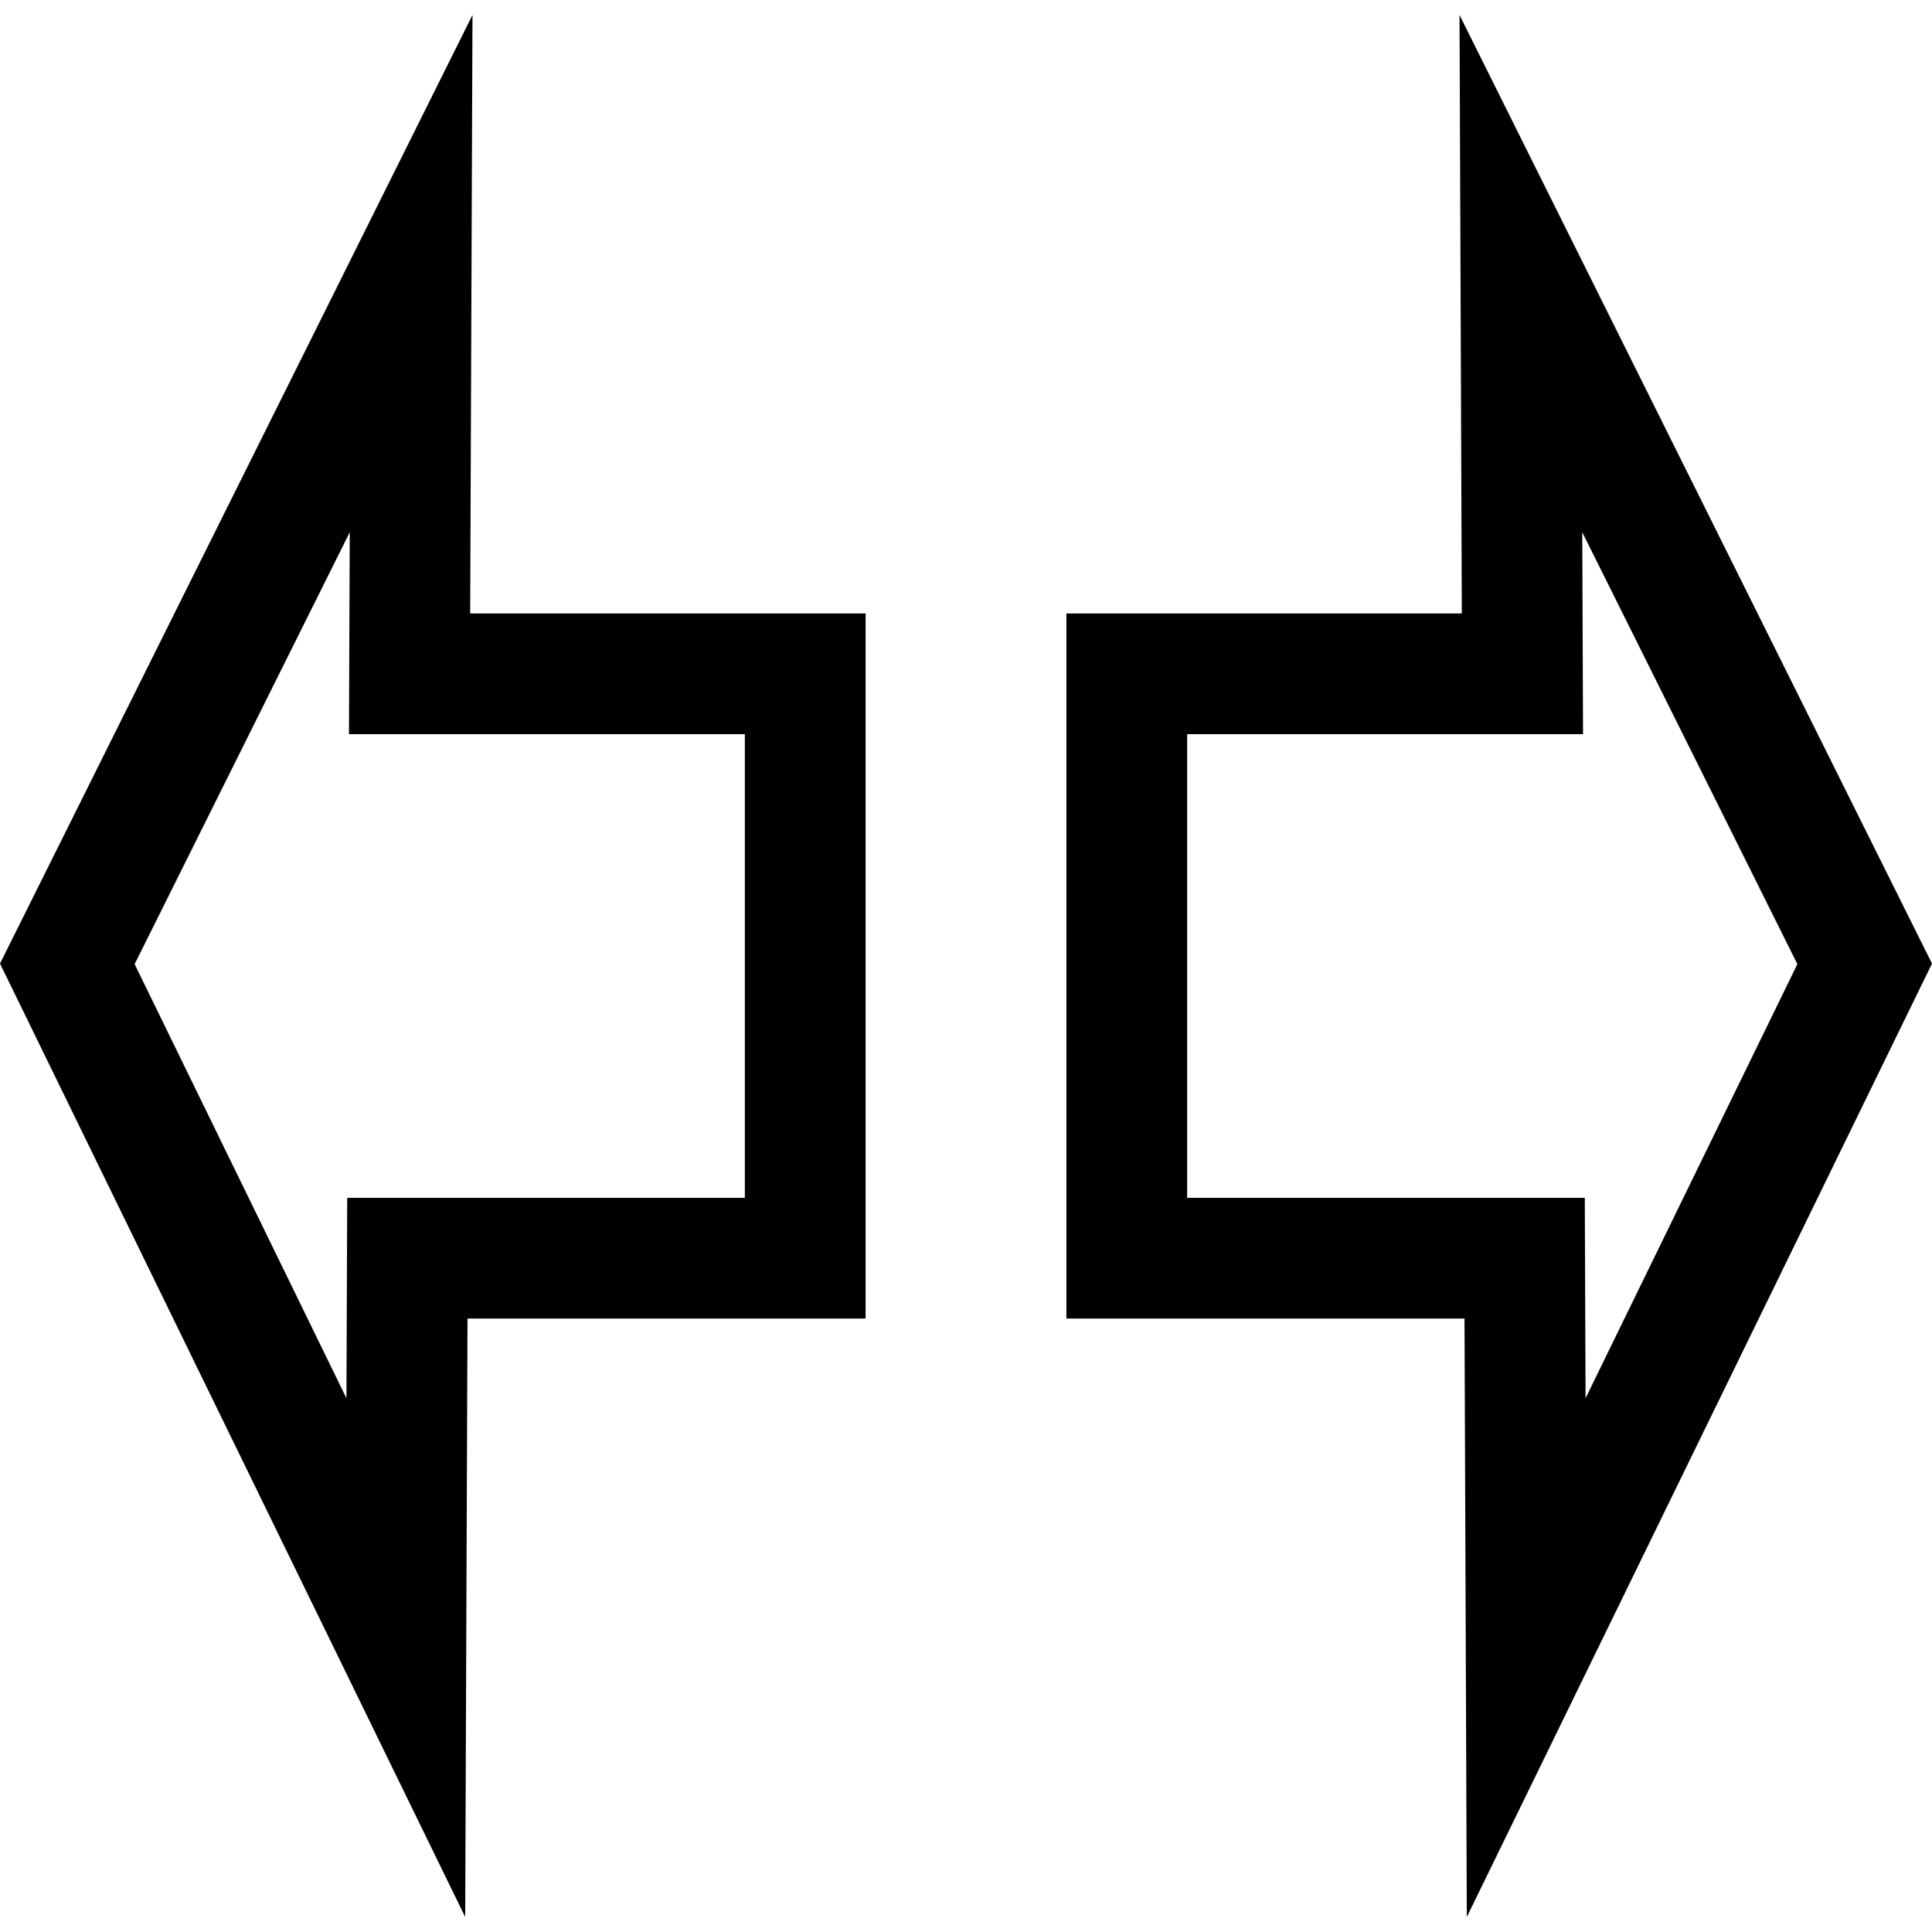 <?xml version="1.0" encoding="UTF-8" standalone="no"?>
<svg
   xmlns:dc="http://purl.org/dc/elements/1.1/"
   xmlns:cc="http://creativecommons.org/ns#"
   xmlns:rdf="http://www.w3.org/1999/02/22-rdf-syntax-ns#"
   xmlns:svg="http://www.w3.org/2000/svg"
   xmlns="http://www.w3.org/2000/svg"
   xmlns:sodipodi="http://sodipodi.sourceforge.net/DTD/sodipodi-0.dtd"
   xmlns:inkscape="http://www.inkscape.org/namespaces/inkscape"
   version="1.0"
   width="256"
   height="256"
   viewBox="0 0 256 256"
   id="svg1"
   sodipodi:docname="arrow-double-column.svg"
   inkscape:version="0.92.4 (5da689c313, 2019-01-14)">
  <defs
     id="defs4" />
  <sodipodi:namedview
     pagecolor="#ffffff"
     bordercolor="#666666"
     borderopacity="1"
     objecttolerance="10"
     gridtolerance="10"
     guidetolerance="10"
     inkscape:pageopacity="0"
     inkscape:pageshadow="2"
     inkscape:window-width="1920"
     inkscape:window-height="1027"
     showgrid="false"
     inkscape:pagecheckerboard="true"
     inkscape:zoom="2.1793252"
     inkscape:cx="-7.9959617"
     inkscape:cy="113.5524"
     inkscape:window-x="0"
     inkscape:window-y="36"
     inkscape:window-maximized="1"
     inkscape:current-layer="svg1"
     showguides="true"
     id="namedview10">
    <sodipodi:guide
       position="385.121,128"
       orientation="0,1"
       inkscape:locked="false"
       inkscape:label=""
       inkscape:color="rgb(0,0,255)"
       id="guide6" />
    <sodipodi:guide
       position="128,0"
       orientation="1,0"
       inkscape:locked="false"
       inkscape:label=""
       inkscape:color="rgb(0,0,255)"
       id="guide8" />
  </sodipodi:namedview>
  <path
     style="fill:none;stroke:#000000;stroke-width:16;stroke-linecap:square;stroke-linejoin:miter;stroke-miterlimit:8;stroke-dasharray:none;stroke-opacity:1"
     d="M 54.475 36.256 L 8.92 127.715 L 53.773 219.643 L 53.977 166.717 L 106.697 166.717 L 106.697 89.283 L 54.271 89.283 L 54.475 36.256 z "
     id="path818" />
  <path
     inkscape:connector-curvature="0"
     style="fill:none;stroke:#000000;stroke-width:16;stroke-linecap:square;stroke-linejoin:miter;stroke-miterlimit:8;stroke-dasharray:none;stroke-opacity:1"
     d="M 201.526,36.256 247.081,127.715 202.227,219.643 202.024,166.717 H 149.303 V 89.283 H 201.729 Z"
     id="path818-3" />
</svg>
